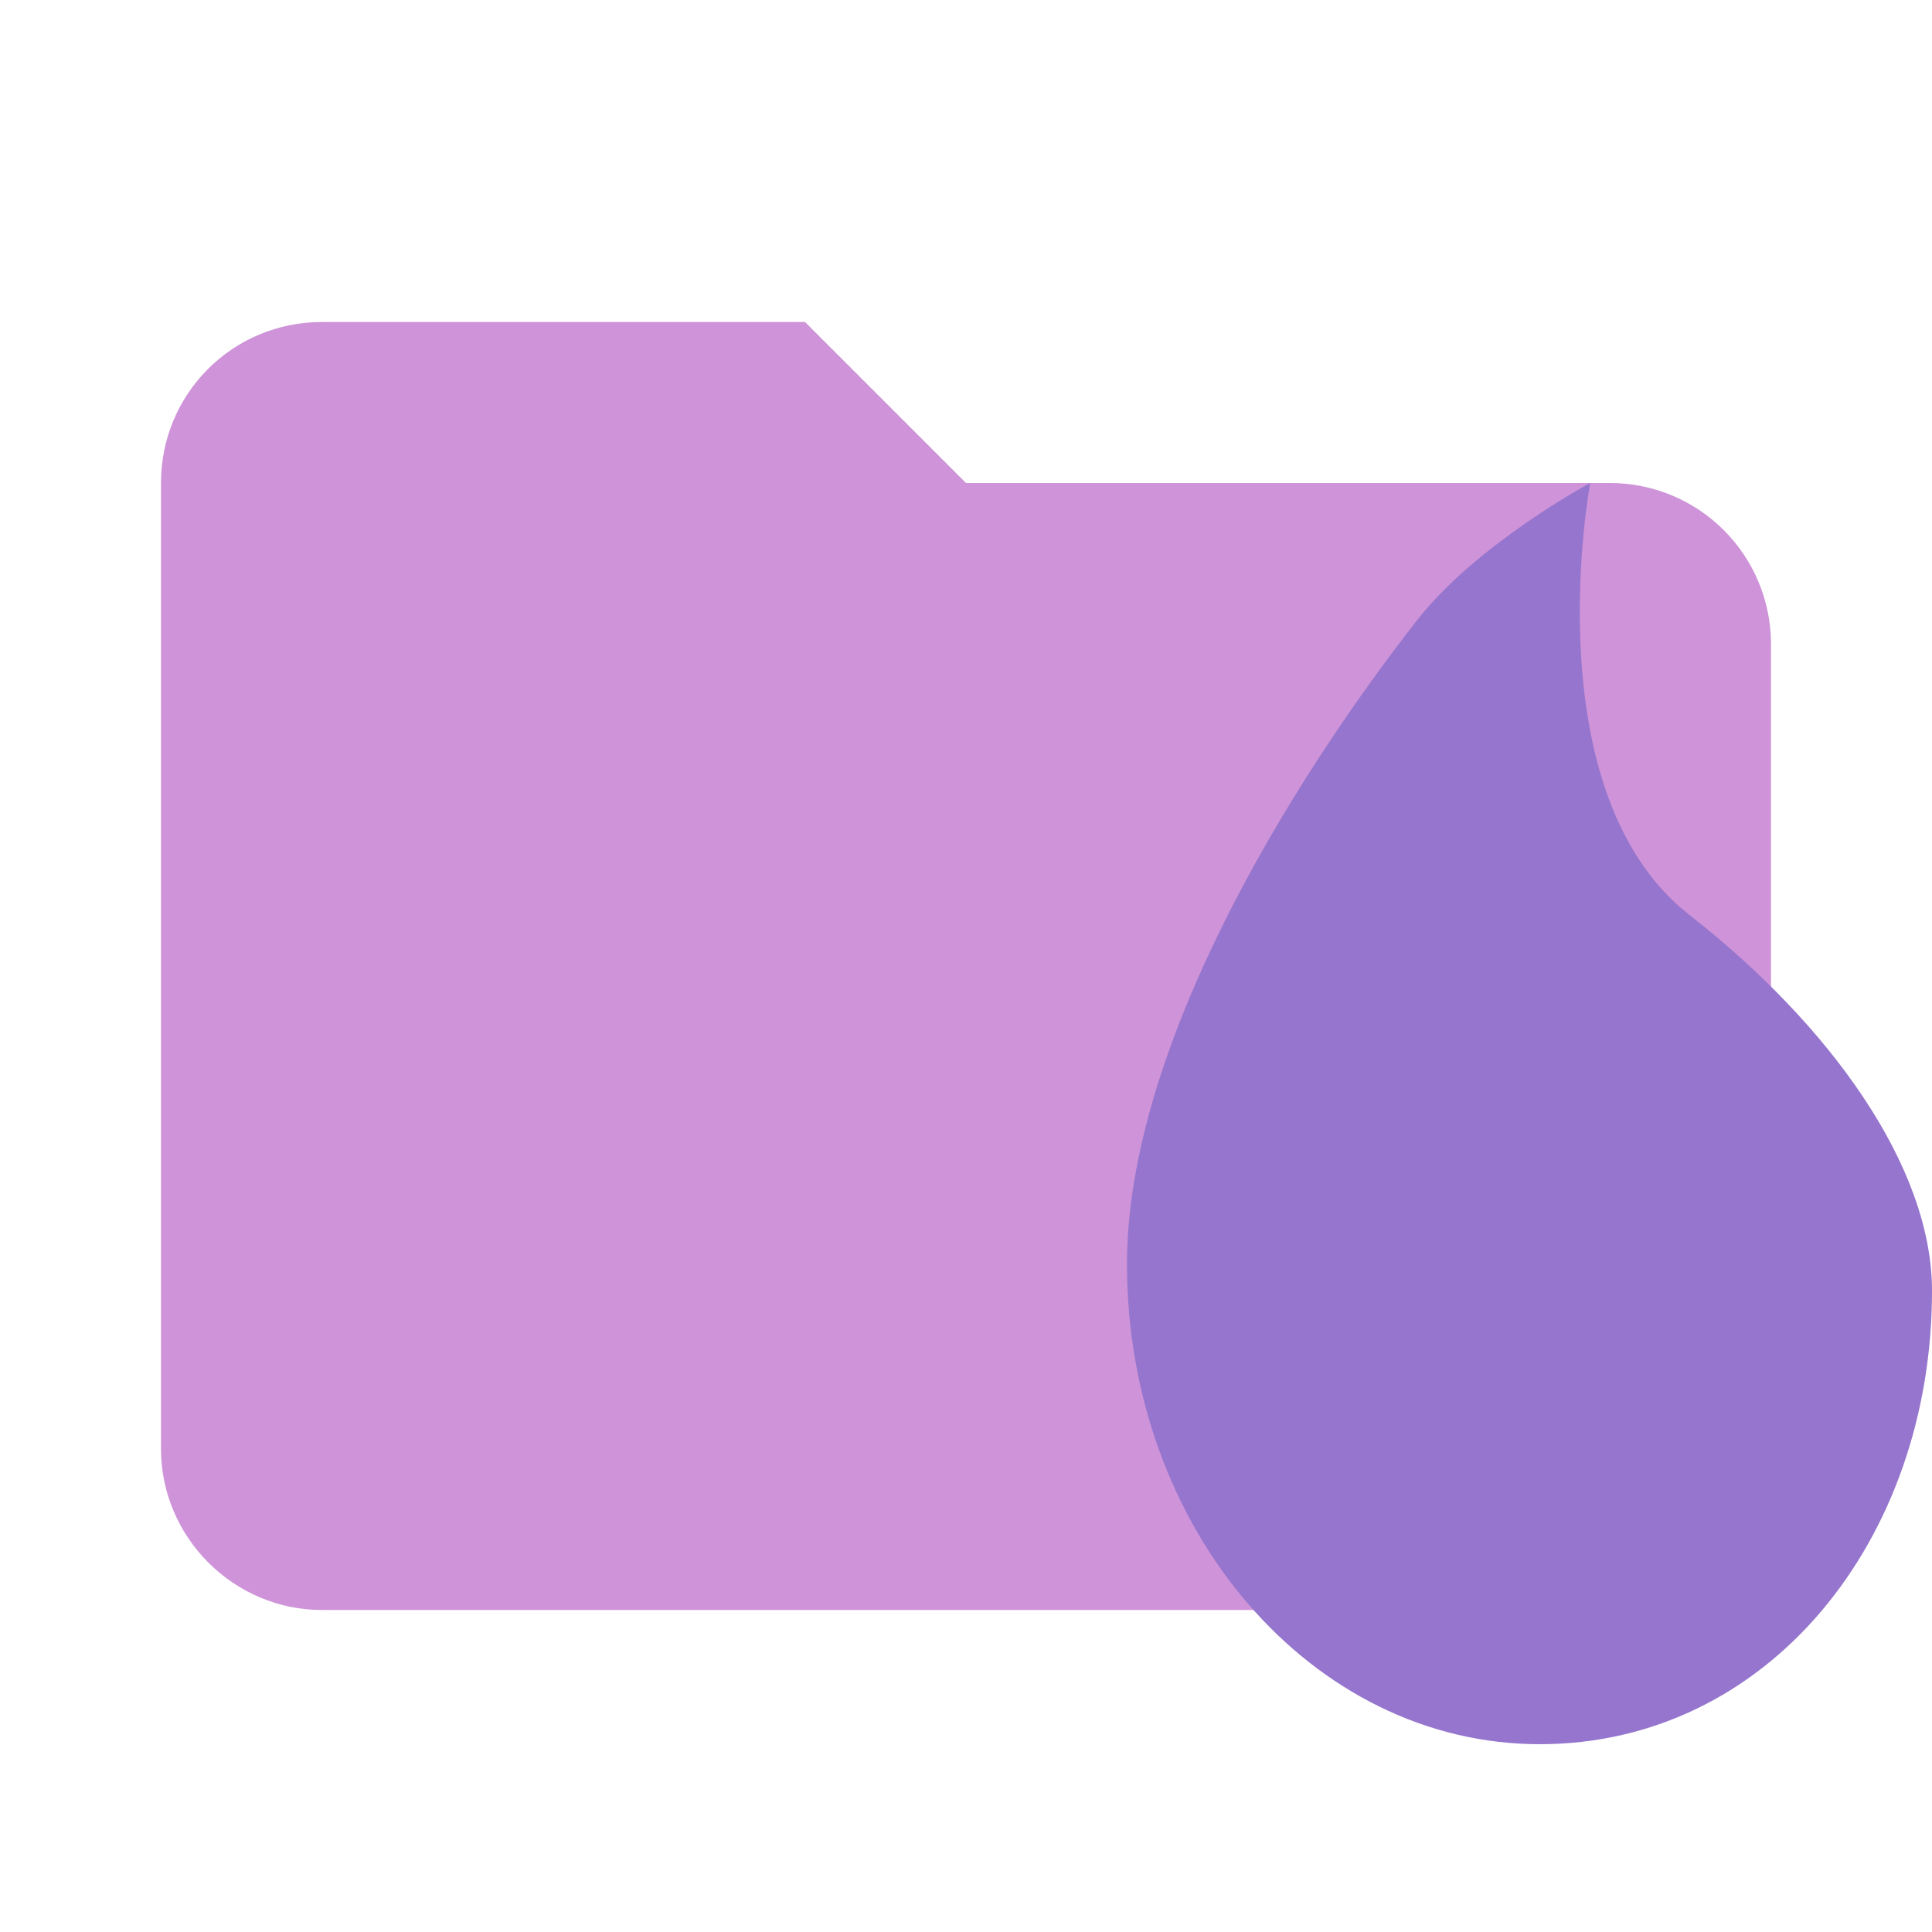 <svg width="24" height="24" viewBox="0 0 24 24" fill="none" xmlns="http://www.w3.org/2000/svg">
<path d="M10 4H4C2.89 4 2 4.89 2 6V18C2 19.097 2.903 20 4 20H20C21.097 20 22 19.097 22 18V8C22 7.47 21.789 6.961 21.414 6.586C21.039 6.211 20.53 6 20 6H12L10 4Z" fill="#CE93D8"/>
<path d="M19.127 21.667C16.296 21.667 14 18.997 14 15.704C14 13.007 16.034 9.711 17.605 7.703C18.349 6.752 19.754 6 19.754 6C19.754 6 19.034 9.842 20.989 11.368C22.724 12.722 24 14.485 24 16.035C24 19.138 21.958 21.667 19.127 21.667Z" fill="#9575CD"/>
</svg>
